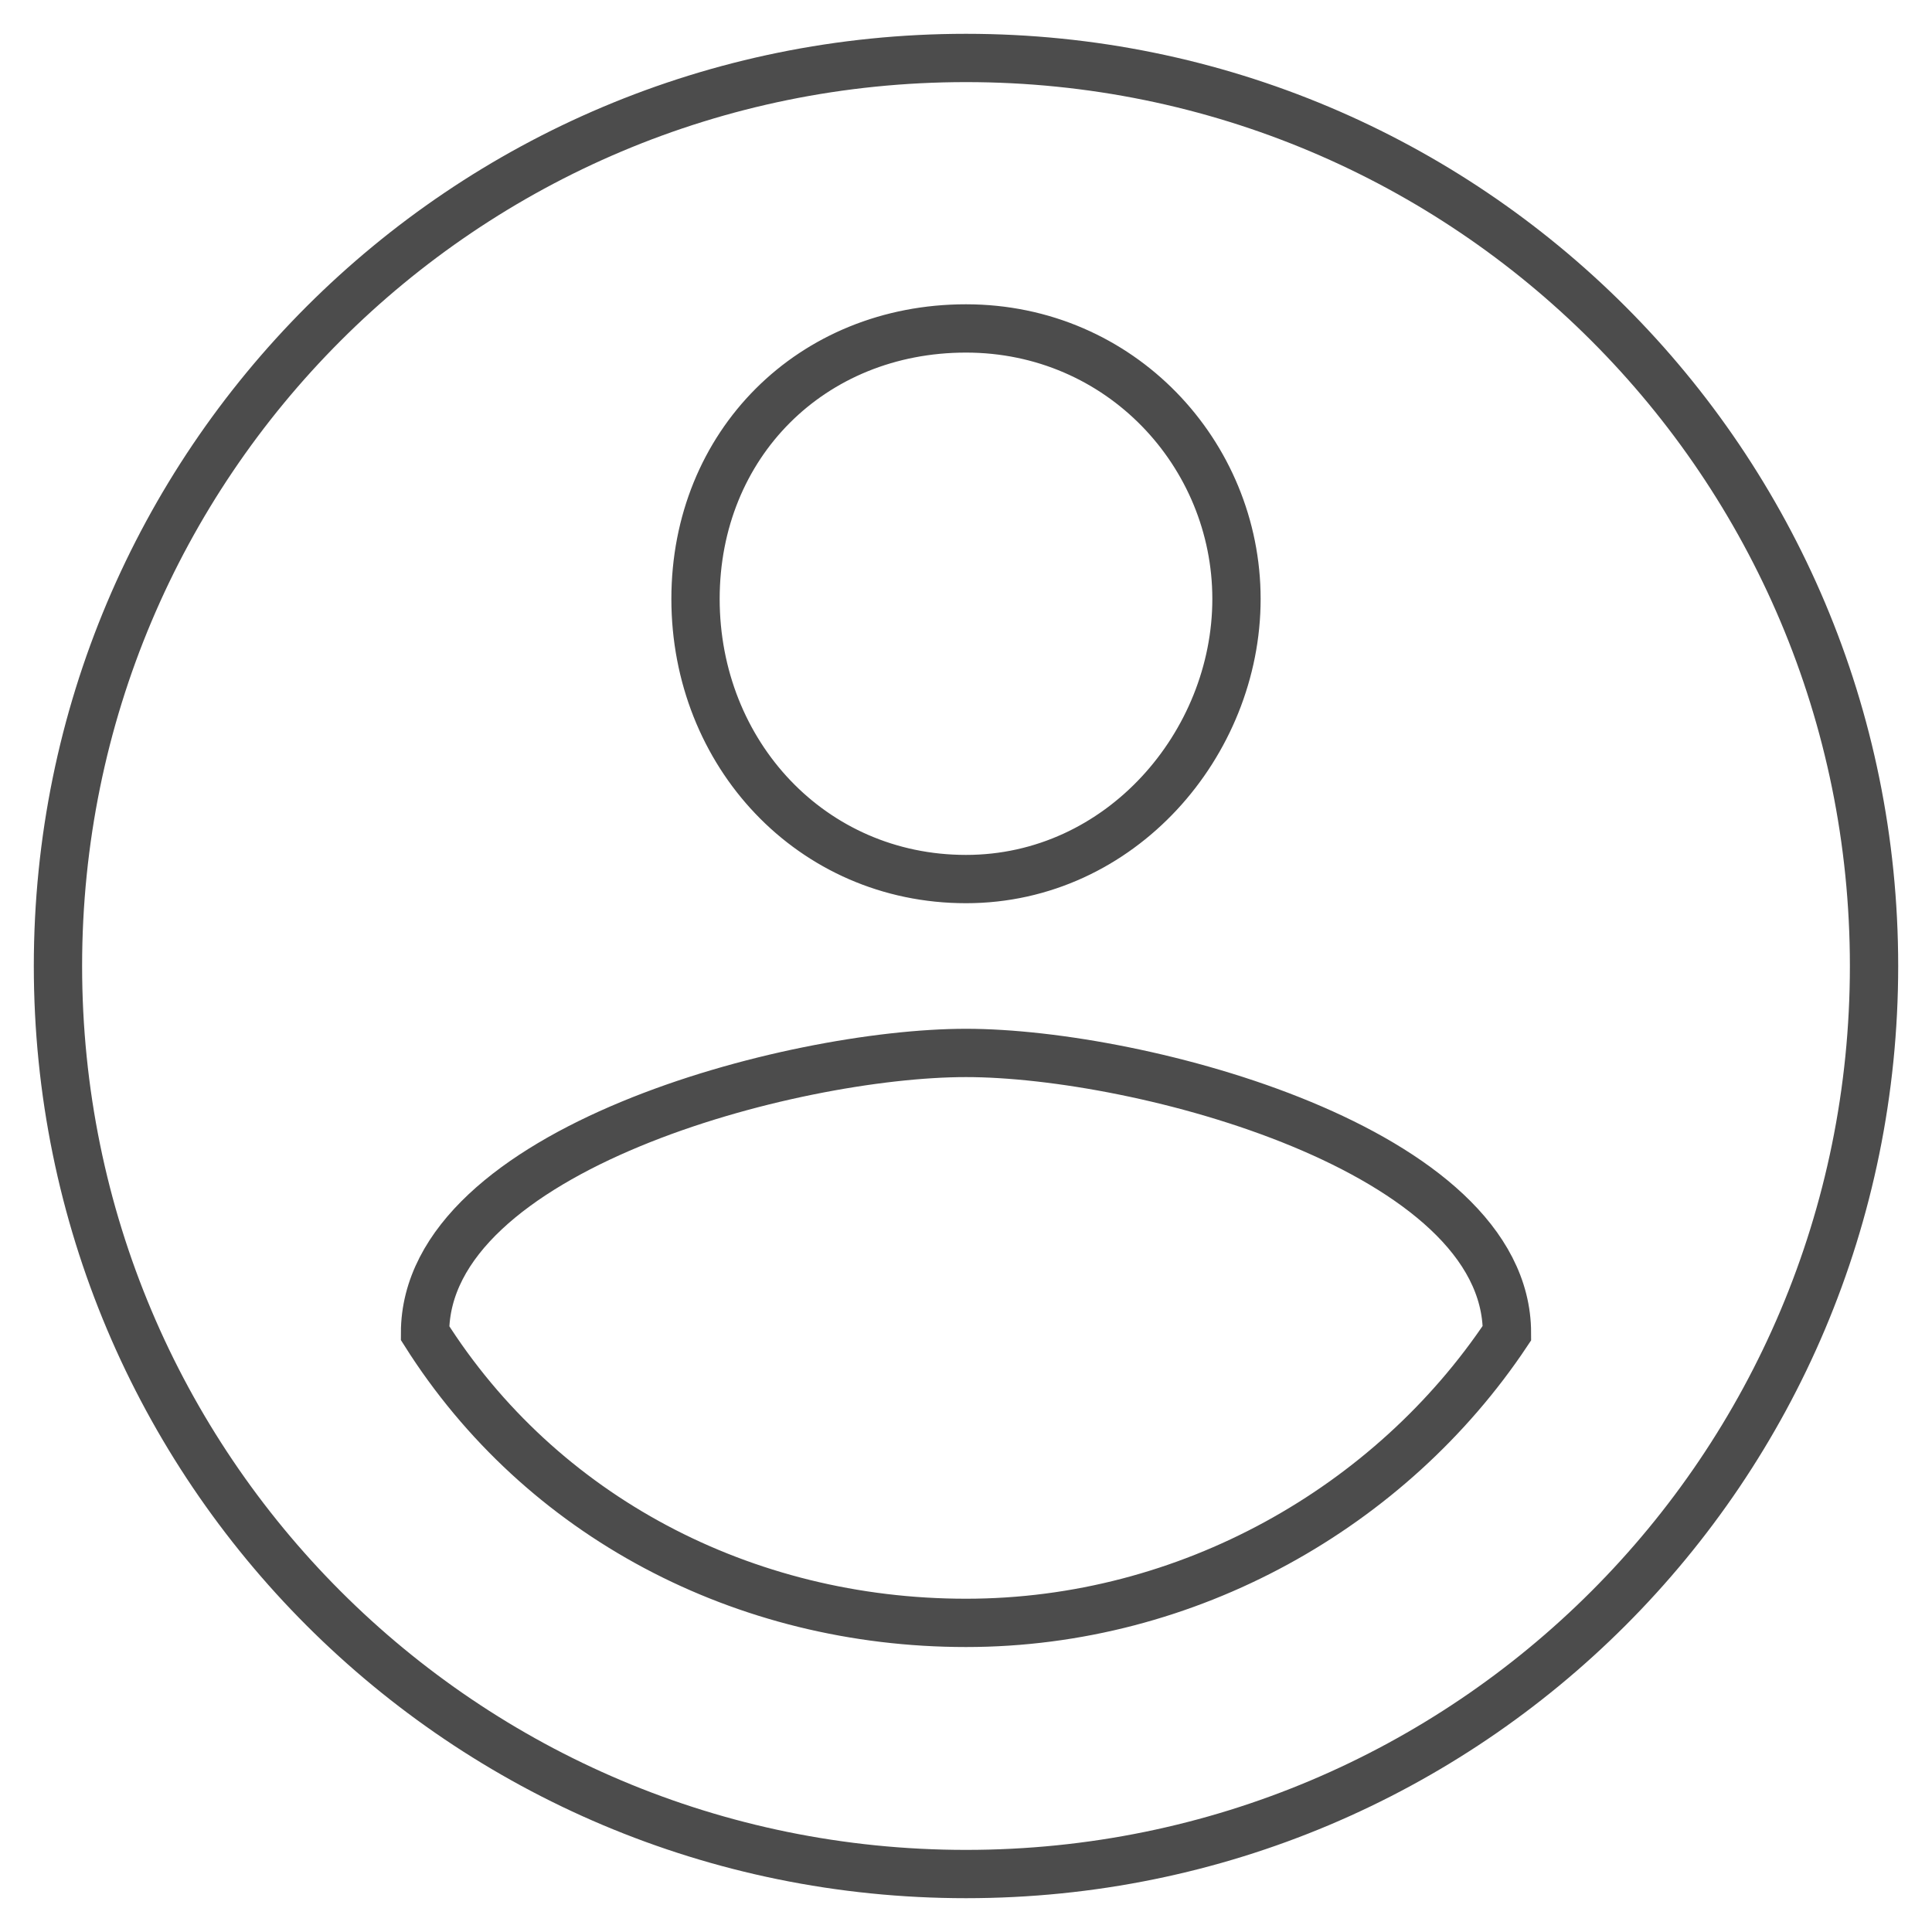 <?xml version="1.0" encoding="utf-8"?>
<!-- Generator: Adobe Illustrator 25.2.0, SVG Export Plug-In . SVG Version: 6.00 Build 0)  -->
<svg version="1.1" id="Layer_1" xmlns="http://www.w3.org/2000/svg" xmlns:xlink="http://www.w3.org/1999/xlink" x="0px" y="0px"
	 viewBox="0 0 20 20" style="enable-background:new 0 0 20 20;" xml:space="preserve">
<style type="text/css">
	.st0{fill:none;stroke:#4C4C4C;stroke-width:0.5;stroke-miterlimit:10;}
</style>
<path class="st0" d="M10,0.6c-5.2,0-9.4,4.2-9.4,9.4s4.2,9.4,9.4,9.4s9.4-4.2,9.4-9.4S15.2,0.6,10,0.6z M10,3.4
	c1.6,0,2.8,1.3,2.8,2.8S11.6,9.1,10,9.1S7.2,7.8,7.2,6.2S8.4,3.4,10,3.4z M10,16.8c-2.3,0-4.4-1.1-5.6-3c0-1.9,3.8-2.9,5.6-2.9
	s5.6,1,5.6,2.9C14.4,15.6,12.3,16.8,10,16.8z"/>
</svg>

